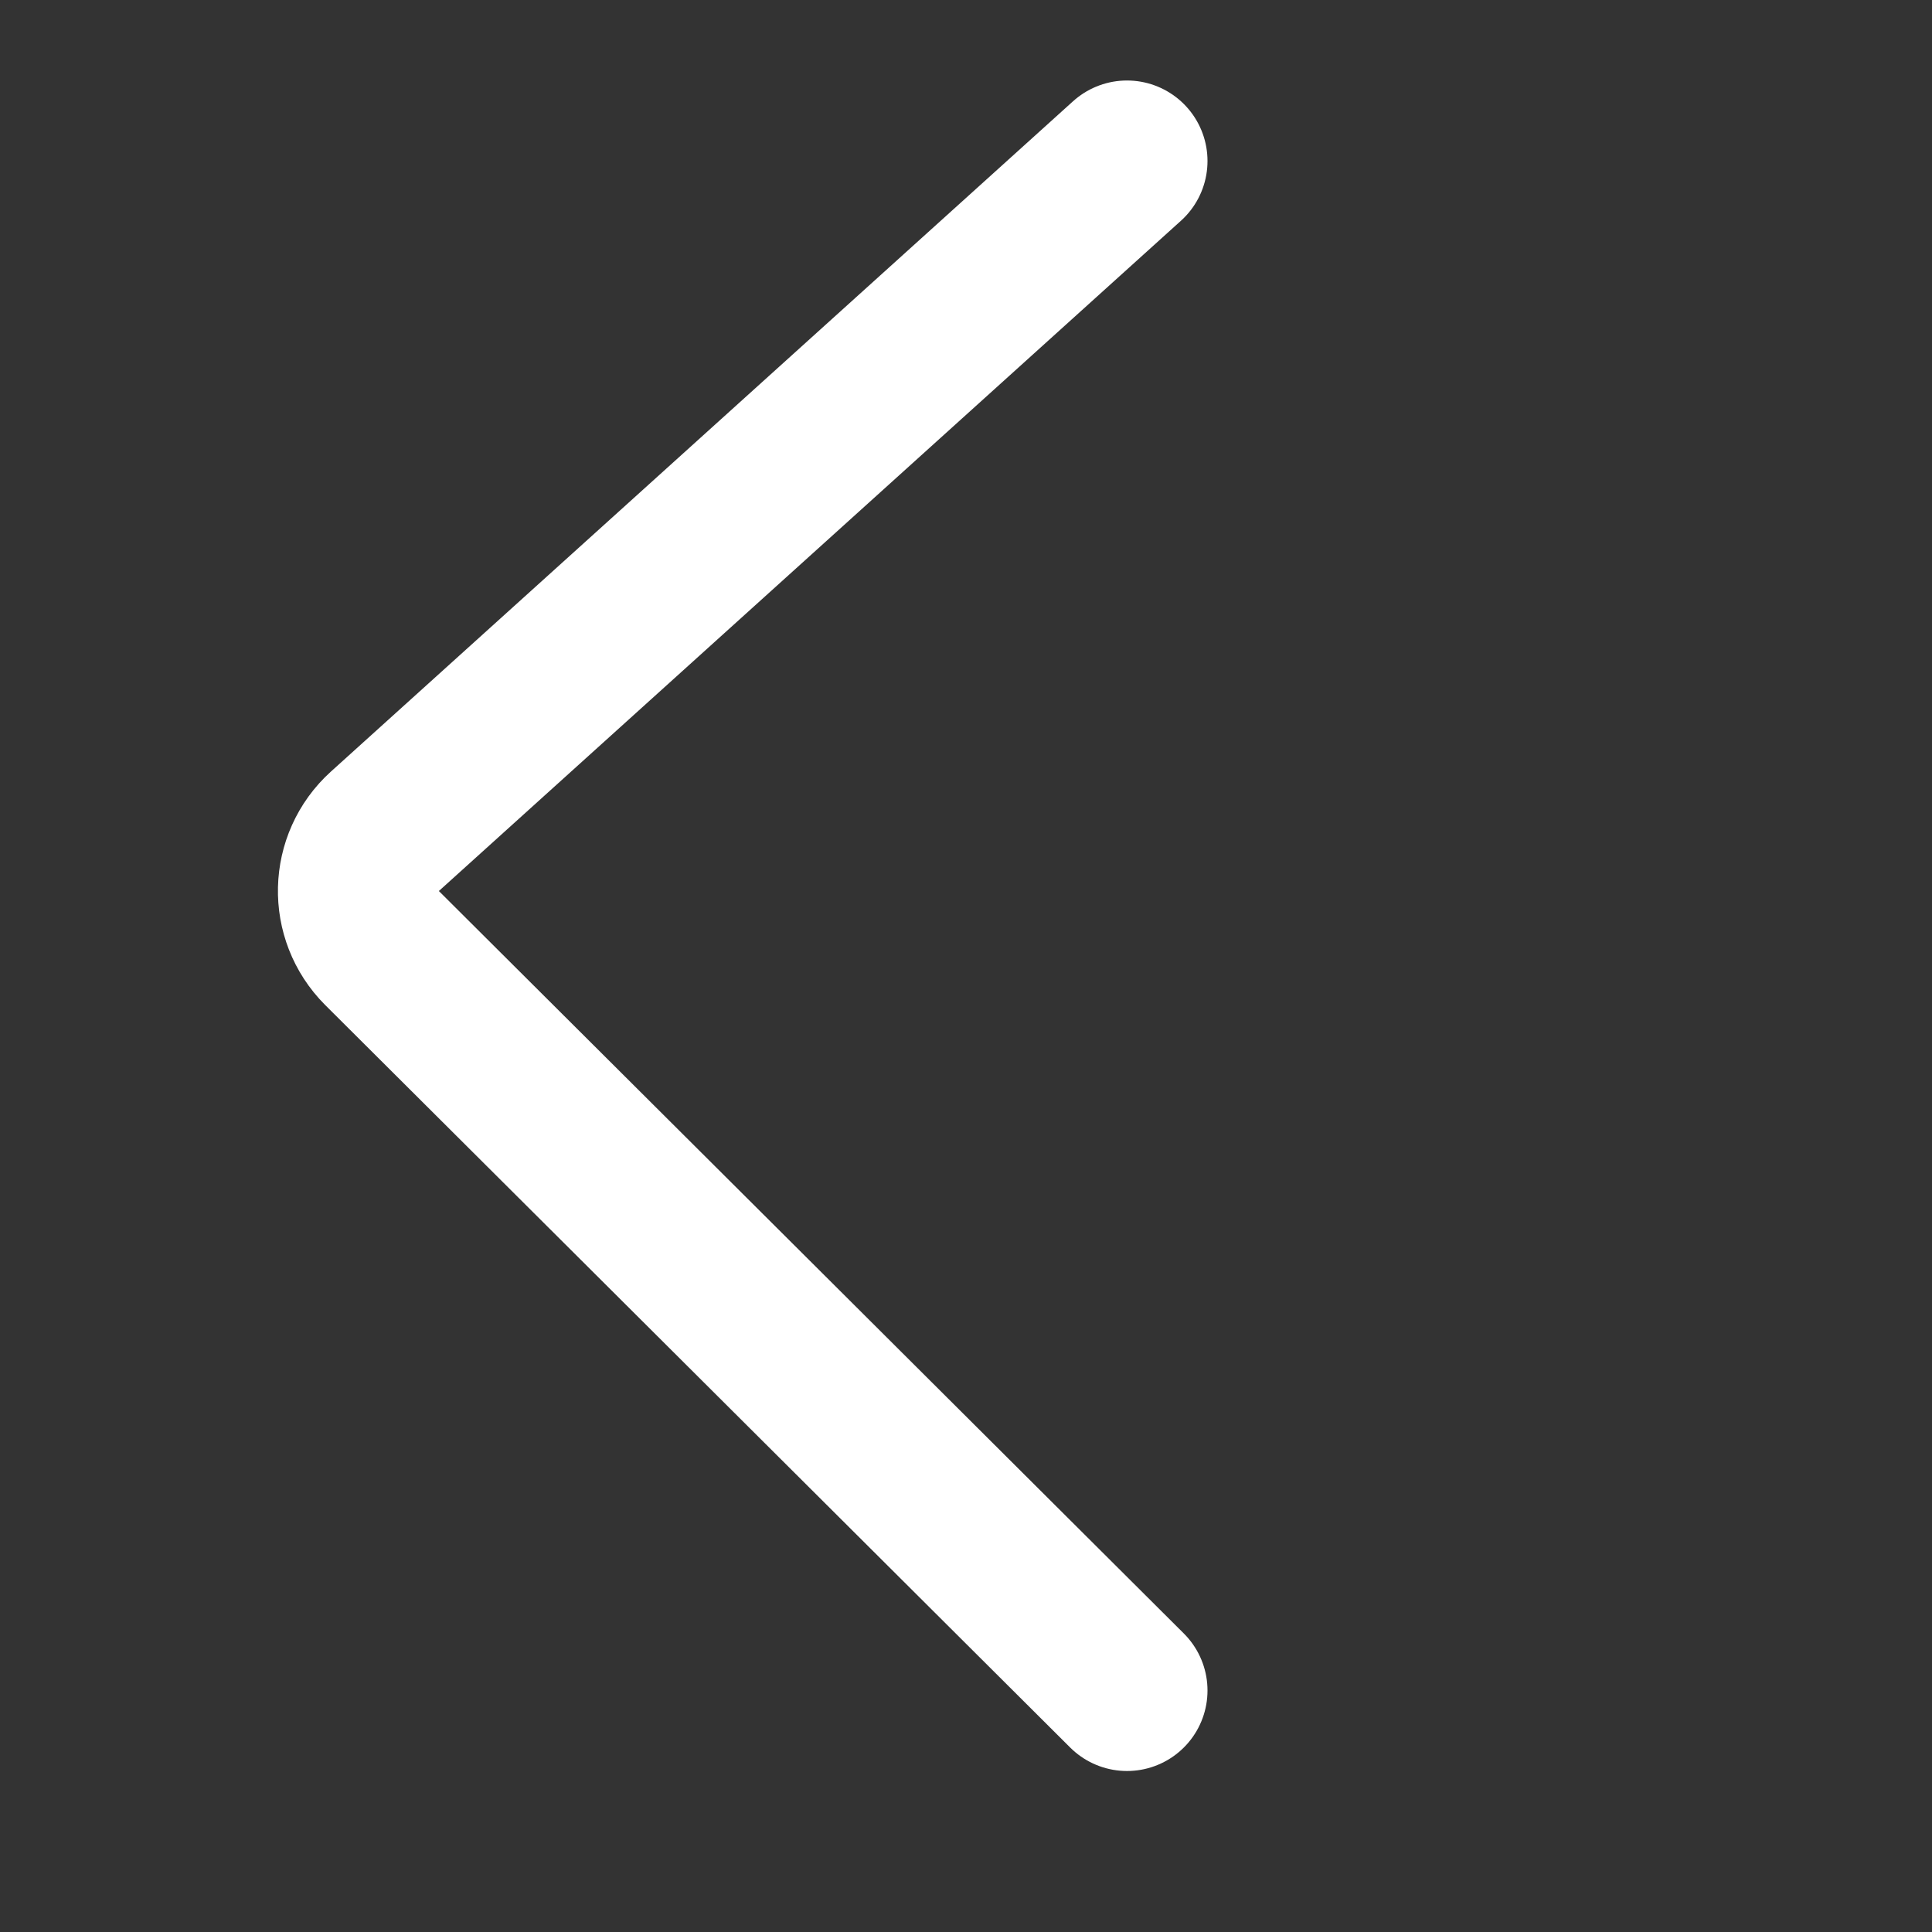 <svg width="24" height="24" viewBox="0 0 24 24" fill="none" xmlns="http://www.w3.org/2000/svg">
<rect x="0" y="0" width="24" height="24" fill="#333333" stroke="none"/>
<path d="M14 2L4.782 10.326C4.357 10.71 4.341 11.372 4.746 11.777L14 21" stroke="white" stroke-width="2" stroke-linecap="round"/>
</svg>
